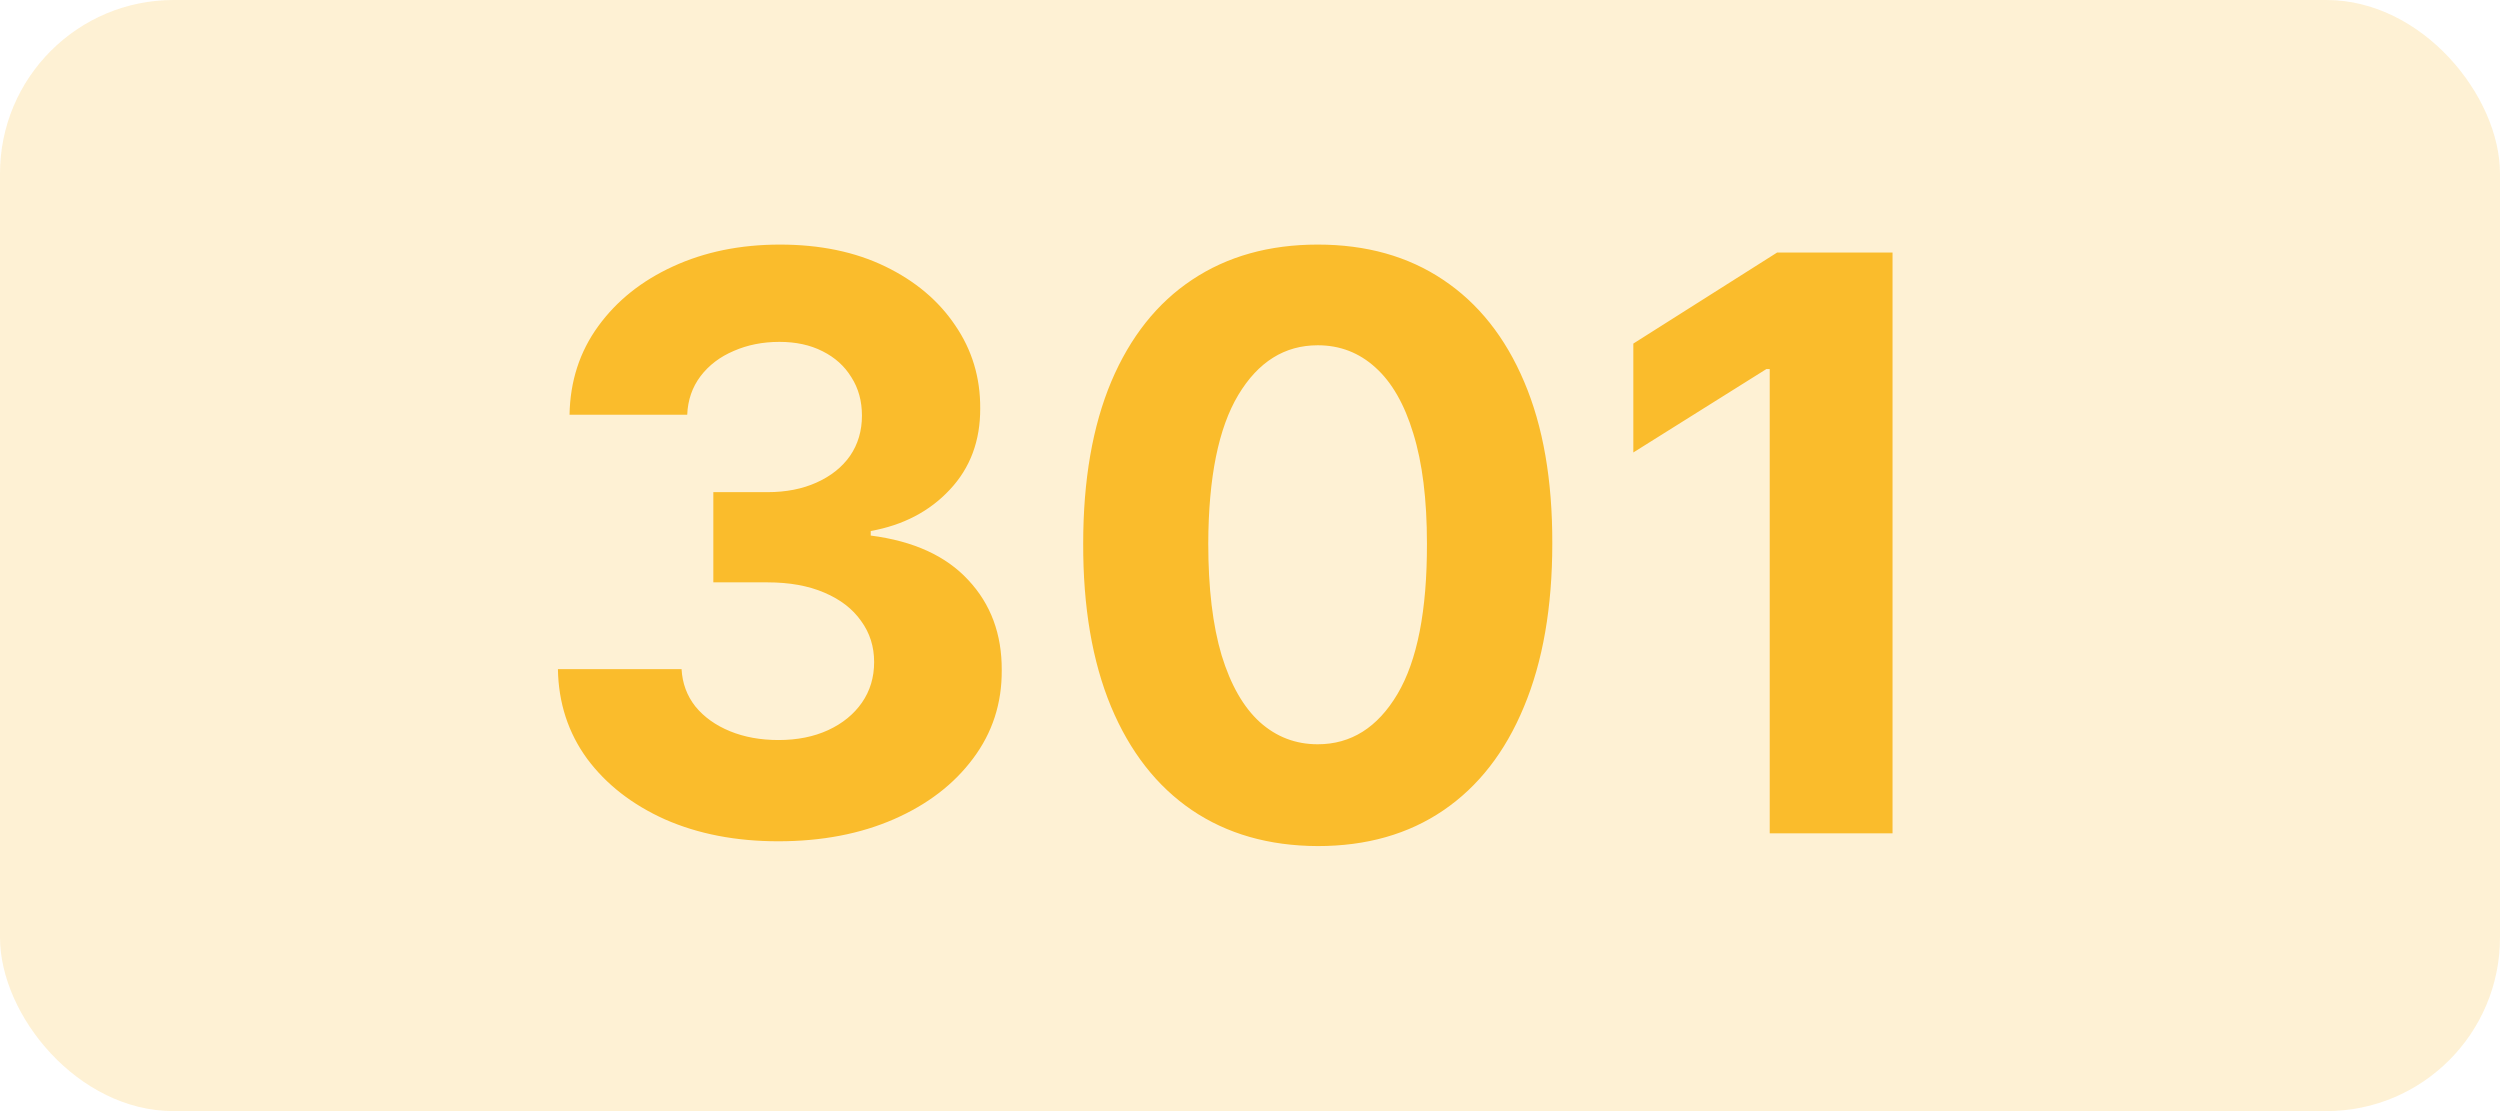 <svg width="72" height="32" viewBox="0 0 72 32" fill="none" xmlns="http://www.w3.org/2000/svg">
<g clip-path="url(#clip0_311_570)">
<rect opacity="0.2" width="72" height="32" rx="5" fill="#FABC2C"/>
<path d="M22.414 24.229C21.195 24.229 20.108 24.019 19.155 23.6C18.208 23.175 17.459 22.592 16.909 21.852C16.365 21.106 16.084 20.246 16.068 19.271H19.629C19.651 19.679 19.784 20.039 20.029 20.349C20.28 20.654 20.612 20.891 21.026 21.06C21.439 21.229 21.905 21.313 22.422 21.313C22.961 21.313 23.438 21.218 23.852 21.027C24.265 20.836 24.59 20.572 24.824 20.235C25.058 19.897 25.175 19.508 25.175 19.067C25.175 18.62 25.05 18.226 24.799 17.883C24.554 17.534 24.2 17.262 23.737 17.066C23.28 16.87 22.735 16.772 22.104 16.772H20.544V14.174H22.104C22.637 14.174 23.108 14.082 23.517 13.897C23.931 13.711 24.252 13.456 24.481 13.129C24.709 12.797 24.824 12.41 24.824 11.969C24.824 11.55 24.723 11.182 24.521 10.867C24.325 10.545 24.048 10.295 23.688 10.115C23.334 9.935 22.921 9.846 22.447 9.846C21.968 9.846 21.529 9.933 21.132 10.107C20.734 10.276 20.416 10.518 20.176 10.834C19.937 11.15 19.809 11.52 19.792 11.945H16.403C16.419 10.981 16.694 10.131 17.228 9.396C17.761 8.661 18.48 8.087 19.384 7.673C20.293 7.254 21.32 7.044 22.463 7.044C23.618 7.044 24.628 7.254 25.493 7.673C26.359 8.092 27.032 8.659 27.511 9.372C27.995 10.08 28.235 10.875 28.23 11.757C28.235 12.693 27.944 13.475 27.356 14.101C26.773 14.727 26.013 15.124 25.077 15.293V15.424C26.307 15.582 27.244 16.009 27.887 16.706C28.535 17.398 28.856 18.264 28.85 19.304C28.856 20.256 28.581 21.103 28.025 21.844C27.475 22.584 26.716 23.167 25.747 23.592C24.777 24.016 23.667 24.229 22.414 24.229ZM37.951 24.367C36.546 24.362 35.337 24.016 34.325 23.33C33.317 22.644 32.541 21.65 31.997 20.349C31.458 19.048 31.191 17.482 31.196 15.653C31.196 13.829 31.466 12.274 32.005 10.989C32.55 9.704 33.325 8.727 34.333 8.057C35.346 7.382 36.552 7.044 37.951 7.044C39.35 7.044 40.554 7.382 41.561 8.057C42.574 8.732 43.353 9.712 43.897 10.997C44.442 12.277 44.711 13.829 44.706 15.653C44.706 17.488 44.433 19.056 43.889 20.357C43.35 21.659 42.577 22.652 41.569 23.338C40.562 24.024 39.356 24.367 37.951 24.367ZM37.951 21.435C38.909 21.435 39.674 20.953 40.246 19.99C40.818 19.026 41.101 17.58 41.096 15.653C41.096 14.384 40.965 13.328 40.703 12.484C40.448 11.64 40.083 11.005 39.609 10.581C39.141 10.156 38.588 9.944 37.951 9.944C36.998 9.944 36.236 10.42 35.664 11.373C35.092 12.326 34.804 13.752 34.798 15.653C34.798 16.938 34.926 18.01 35.182 18.871C35.444 19.726 35.811 20.368 36.285 20.798C36.759 21.223 37.314 21.435 37.951 21.435ZM54.505 7.273V24H50.968V10.63H50.87L47.04 13.031V9.895L51.181 7.273H54.505Z" fill="#FABC2C"/>
</g>
<defs>
<clipPath id="clip0_311_570">
<rect width="72" height="32" fill="white"/>
</clipPath>
</defs>
</svg>
